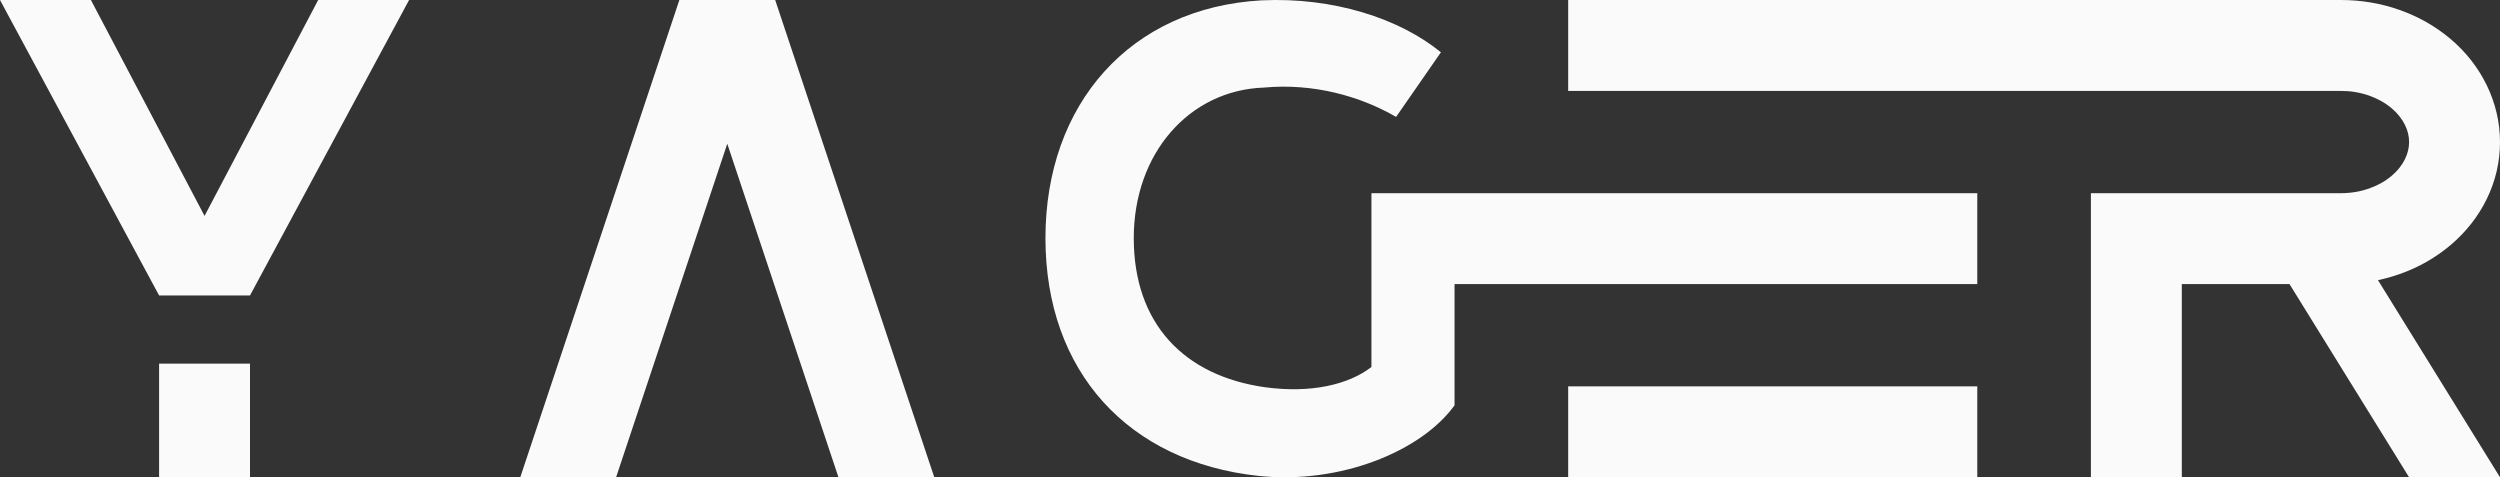 <svg width="220" height="42" viewBox="0 0 220 42" fill="none" xmlns="http://www.w3.org/2000/svg">
    <rect x="0" y="0" width="220" height="42" fill="#333333" stroke="none"/>
    <path d="M14 32H22V42H14V32Z" fill="#FAFAFA" />
    <path d="M0 0L14 26H22L36 0H28L18 19L8 0H0Z" fill="#FAFAFA" />
    <path d="M59.784 2.58706e-09L45.784 42H54.216L64 12.649L73.784 42H82.216L68.216 2.58706e-09H59.784Z"
        fill="#FAFAFA" />
    <path d="M138 34H174V42H138V34Z" fill="#FAFAFA" />
    <path
        d="M120.686 17H174V25H128V35.666C125.086 39.71 117.943 42.641 110.743 41.879C99.314 40.648 92 32.736 92 20.955C92 9.174 99.429 0.675 111.029 0.03C117.314 -0.263 123.143 1.613 126.8 4.602L122.857 10.287C119.714 8.47 115.6 7.298 111.2 7.708C104.686 7.943 99.771 13.452 99.771 20.955C99.771 28.457 104.171 33.087 111.371 34.084C115.314 34.611 118.629 33.879 120.686 32.297V17Z"
        fill="#FAFAFA" />
    <path
        d="M138 8V2.58706e-09L206 9.64238e-07C207.77 9.64238e-07 209.51 0.29 211.15 0.87C212.83 1.46 214.35 2.33 215.66 3.44C217.02 4.59 218.08 5.96 218.83 7.49C219.6 9.08 220 10.76 220 12.5C220 14.24 219.61 15.92 218.84 17.5C218.09 19.04 217.02 20.4 215.67 21.55C214.36 22.66 212.85 23.53 211.16 24.12C210.538 24.339 209.904 24.516 209.261 24.652L220 42H212L201.476 25H192V42H184V17H206C206.86 17 207.71 16.86 208.5 16.58C209.26 16.31 209.92 15.94 210.48 15.46C210.99 15.03 211.38 14.53 211.64 14C211.88 13.51 212 13.01 212 12.5C212 11.99 211.88 11.48 211.64 11C211.38 10.47 210.99 9.97 210.48 9.54C209.92 9.06 209.25 8.69 208.5 8.42C207.71 8.14 206.87 8 206 8H138Z"
        fill="#FAFAFA" />
</svg>